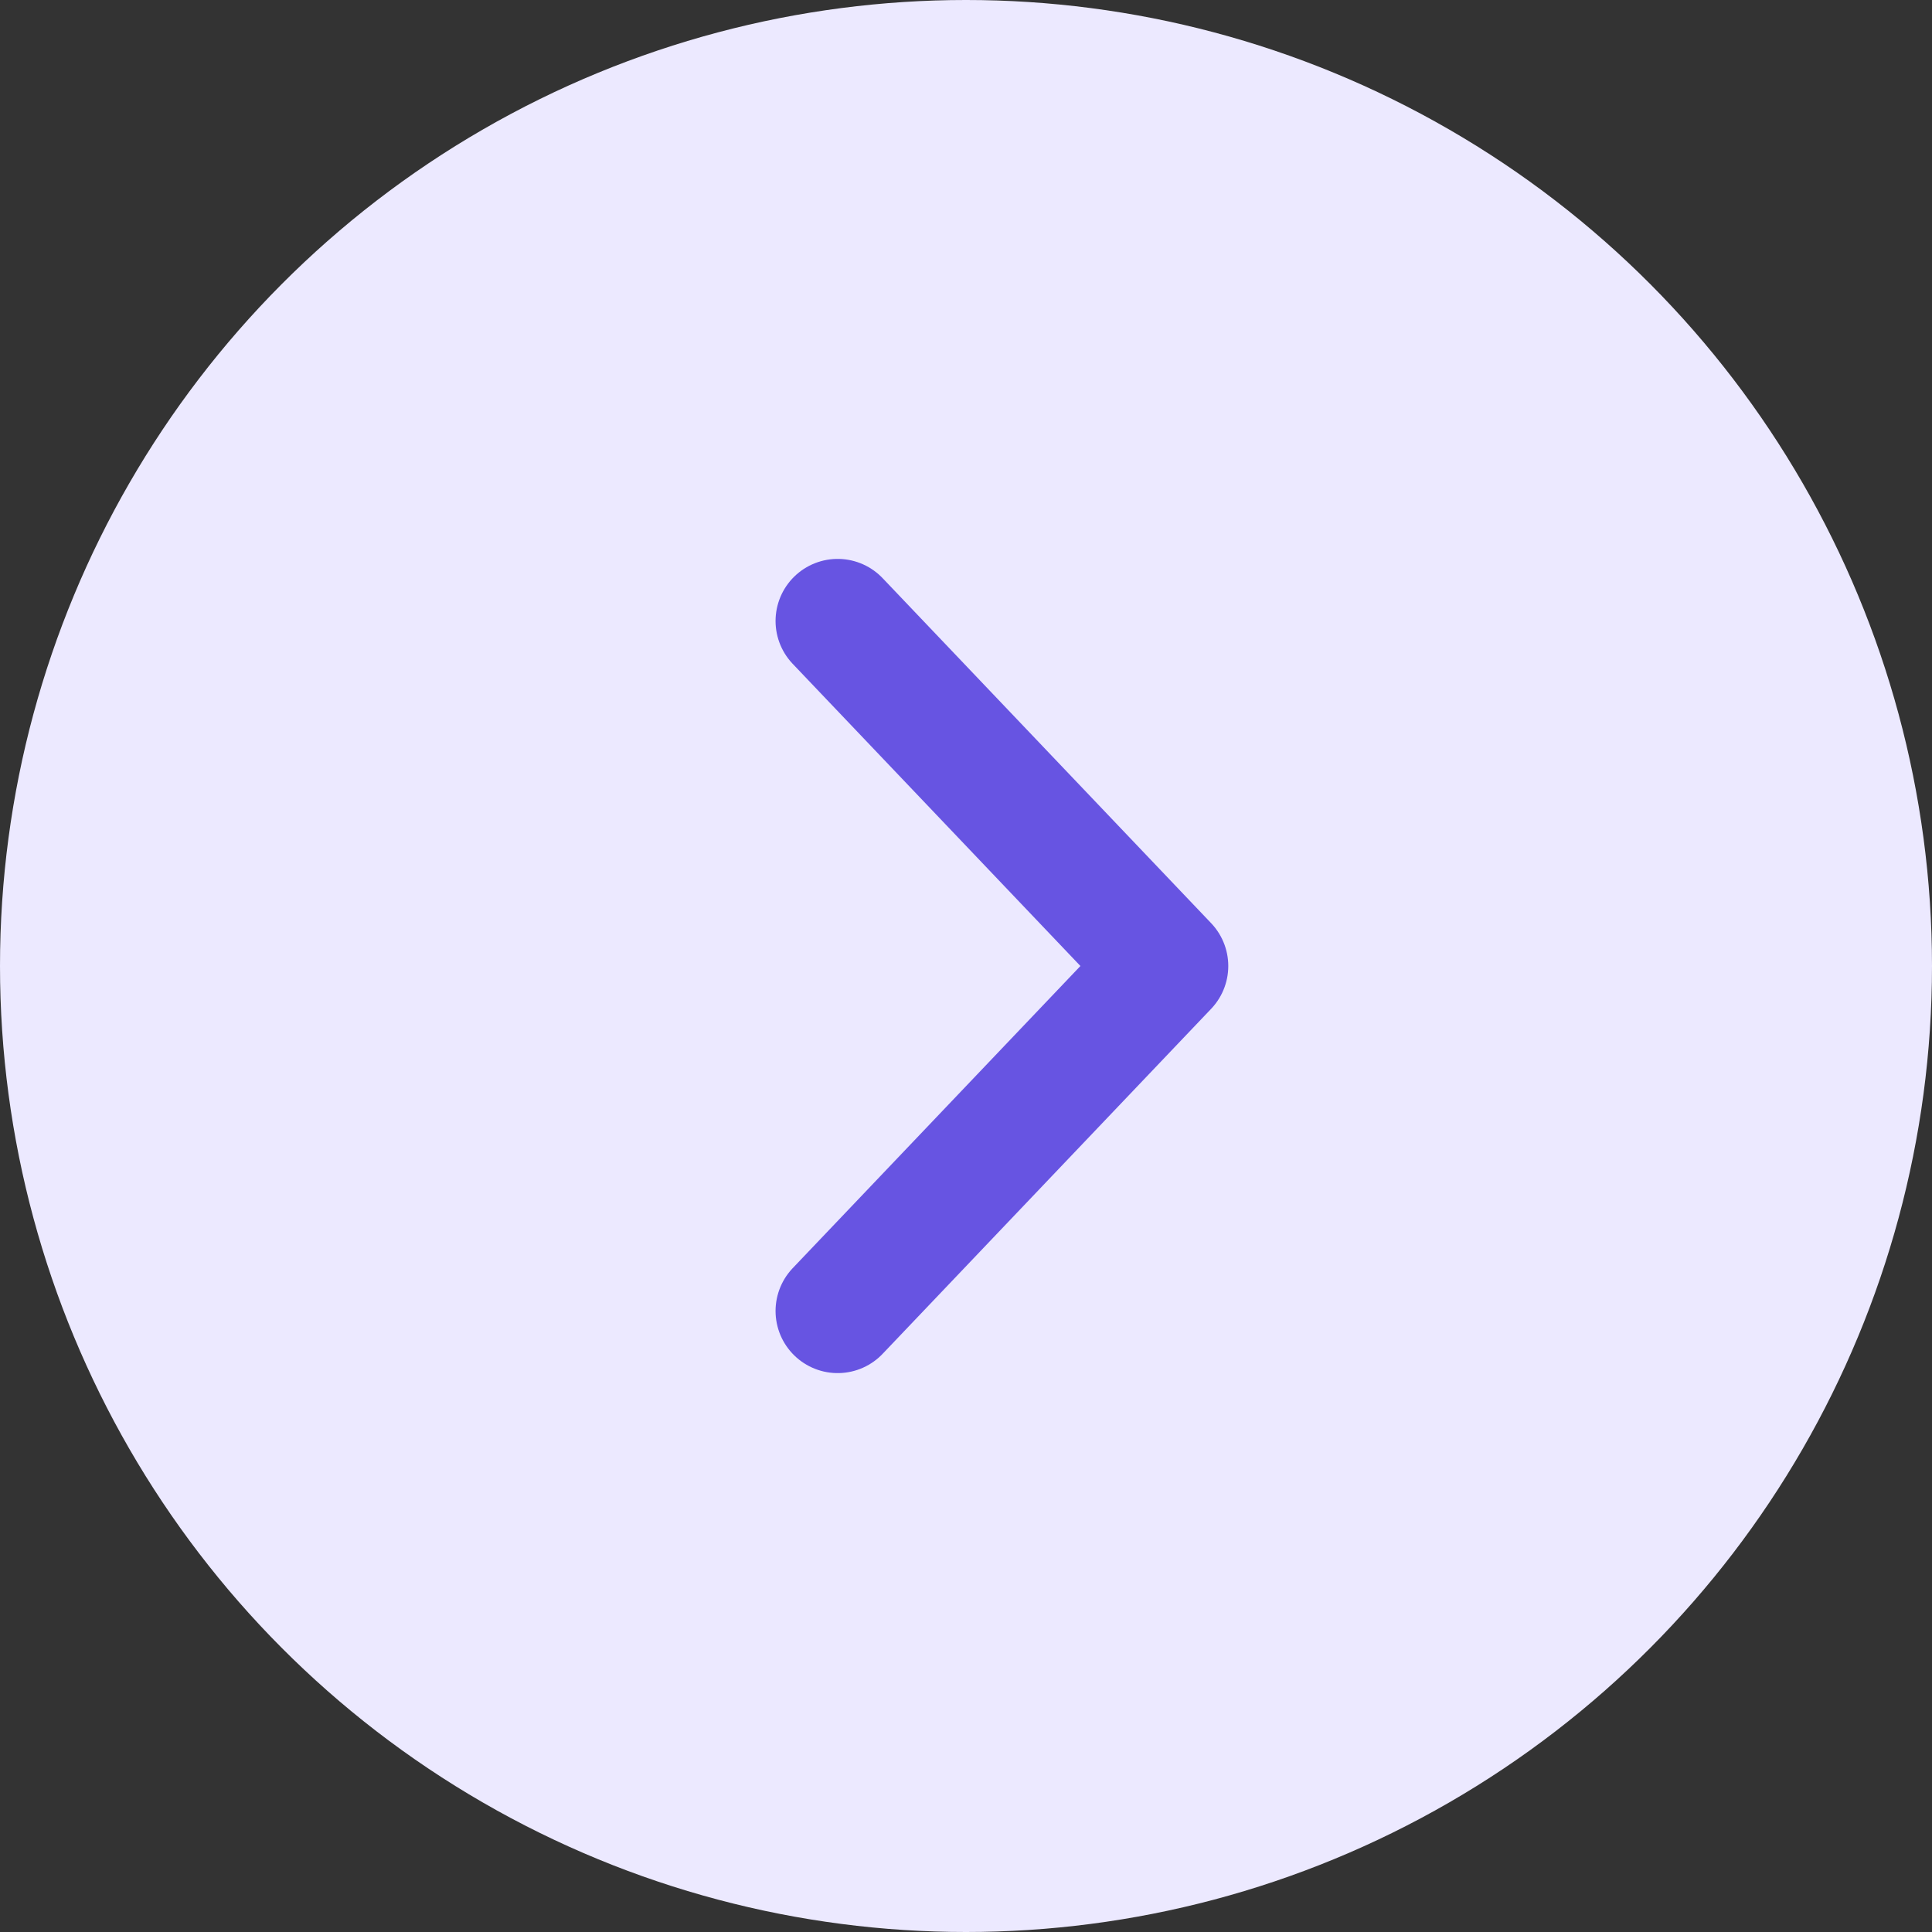 <svg width="28" height="28" viewBox="0 0 28 28" fill="none" xmlns="http://www.w3.org/2000/svg">
<rect x="0" y="0" width="28" height="28" fill="#333333" stroke="none"/>
<circle cx="14" cy="14" r="14" fill="#ECE9FF"/>
<path d="M12.14 19L16.901 14L12.14 9" stroke="#6754E2" stroke-width="1.8" stroke-linecap="round" stroke-linejoin="round"/>
</svg>
